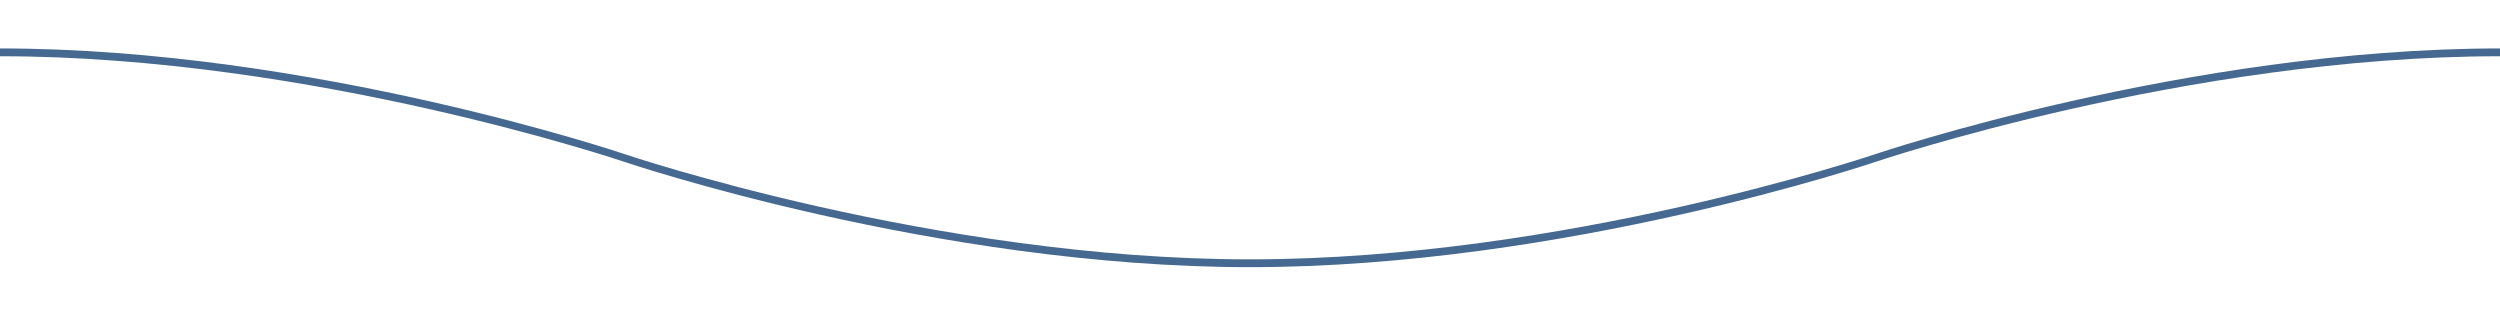 <svg xmlns="http://www.w3.org/2000/svg" width="1600" height="210" viewBox="0 0 1600 210">
<defs>
    <style>
      .cls-1 {
        fill: #456990;
        fill-rule: evenodd;
      }
    </style>
  </defs>
  <path id="Double_Line_1" data-name="Double Line 1" class="cls-1" d="M-400.034,98.721S-200.02,31,0,31,400,98.721,400,98.721s198.754,67.265,400,67.265,399.96-67.265,399.96-67.265v5S1001.25,170.986,800,170.986s-400-67.265-400-67.265S200.02,36,0,36s-400.034,67.721-400.034,67.721v-5Zm3199.994,5S2601.25,170.986,2400,170.986s-400-67.265-400-67.265S1800.02,36,1600,36s-400.03,67.721-400.03,67.721v-5S1399.98,31,1600,31s400,67.721,400,67.721,198.75,67.265,400,67.265,399.96-67.265,399.96-67.265"/>
</svg>
